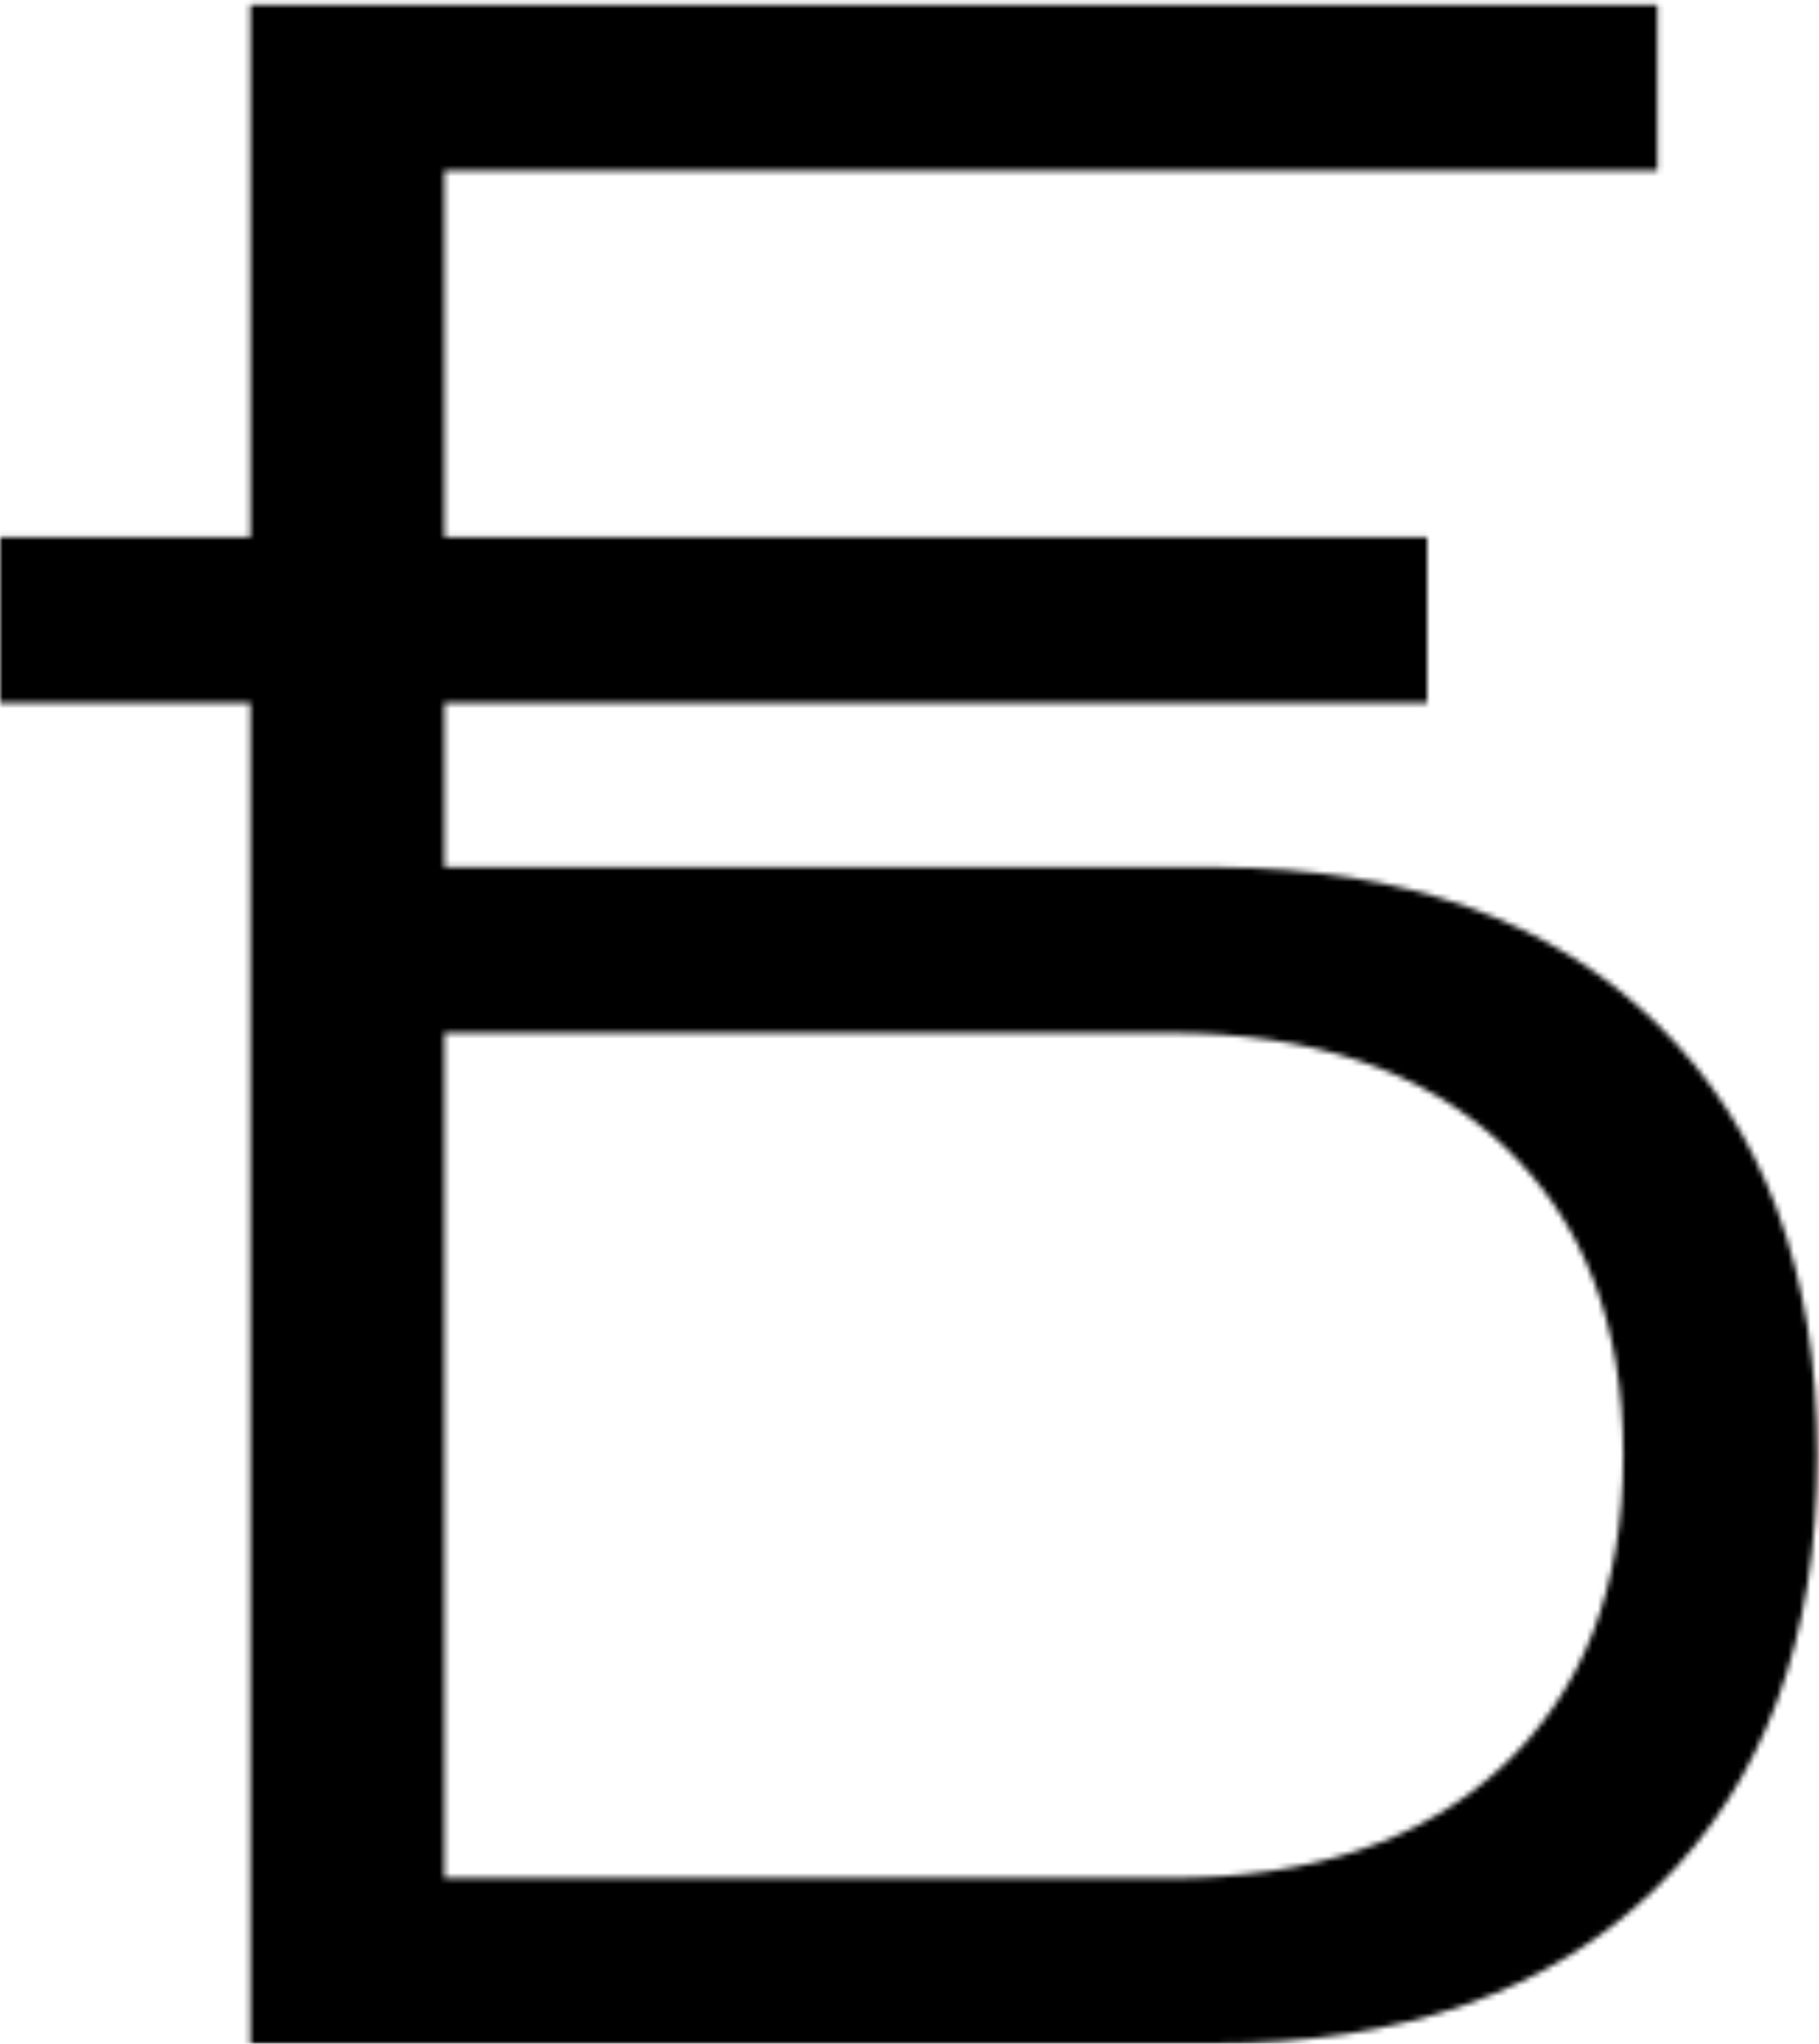 <?xml version="1.0" encoding="UTF-8"?>
<svg width="325px" height="365px" viewBox="0 0 325 365" version="1.1" xmlns="http://www.w3.org/2000/svg" xmlns:xlink="http://www.w3.org/1999/xlink">
    <!-- Generator: Sketch 60.1 (88133) - https://sketch.com -->
    <title>BYNlightBlack</title>
    <desc>Created with Sketch.</desc>
    <defs>
        <path d="M296.15,0.86 L296.15,30.44 L79.4,30.44 L79.4,95.96 L255,95.96 L255,125.54 L79.4,125.539 L79.4,154.88 L216.59,154.88 L217.608,154.883 C251.12,155.068 277.3,164.417 296.15,182.93 C315.19,201.63 324.71,227.3 324.71,259.94 C324.71,292.58 315.19,318.25 296.15,336.95 C277.11,355.65 250.59,365 216.59,365 L216.59,365 L44.72,365 L44.72,125.539 L0,125.54 L0,95.96 L44.72,95.96 L44.72,0.86 L296.15,0.86 Z M208.94,184.46 L79.4,184.46 L79.4,335.42 L208.94,335.42 C234.44,335.42 254.33,328.705 268.61,315.275 C282.89,301.845 290.03,283.4 290.03,259.94 C290.03,236.48 282.89,218.035 268.61,204.605 C254.33,191.175 234.44,184.46 208.94,184.46 L208.94,184.46 Z" id="path-1"></path>
    </defs>
    <g id="Page-1" stroke="none" stroke-width="1" fill="none" fill-rule="evenodd">
        <g id="BYNlightBlack" transform="translate(-21, -640)">
            <g transform="translate(21, 640)">
                <mask id="mask-2" fill="white">
                    <use xlink:href="#path-1"></use>
                </mask>
                <g id="Clip-2"></g>
                <polygon id="Fill-1" fill="#000000" mask="url(#mask-2)" points="-5 -4.14 329.71 -4.14 329.71 370 -5 370"></polygon>
            </g>
        </g>
    </g>
</svg>